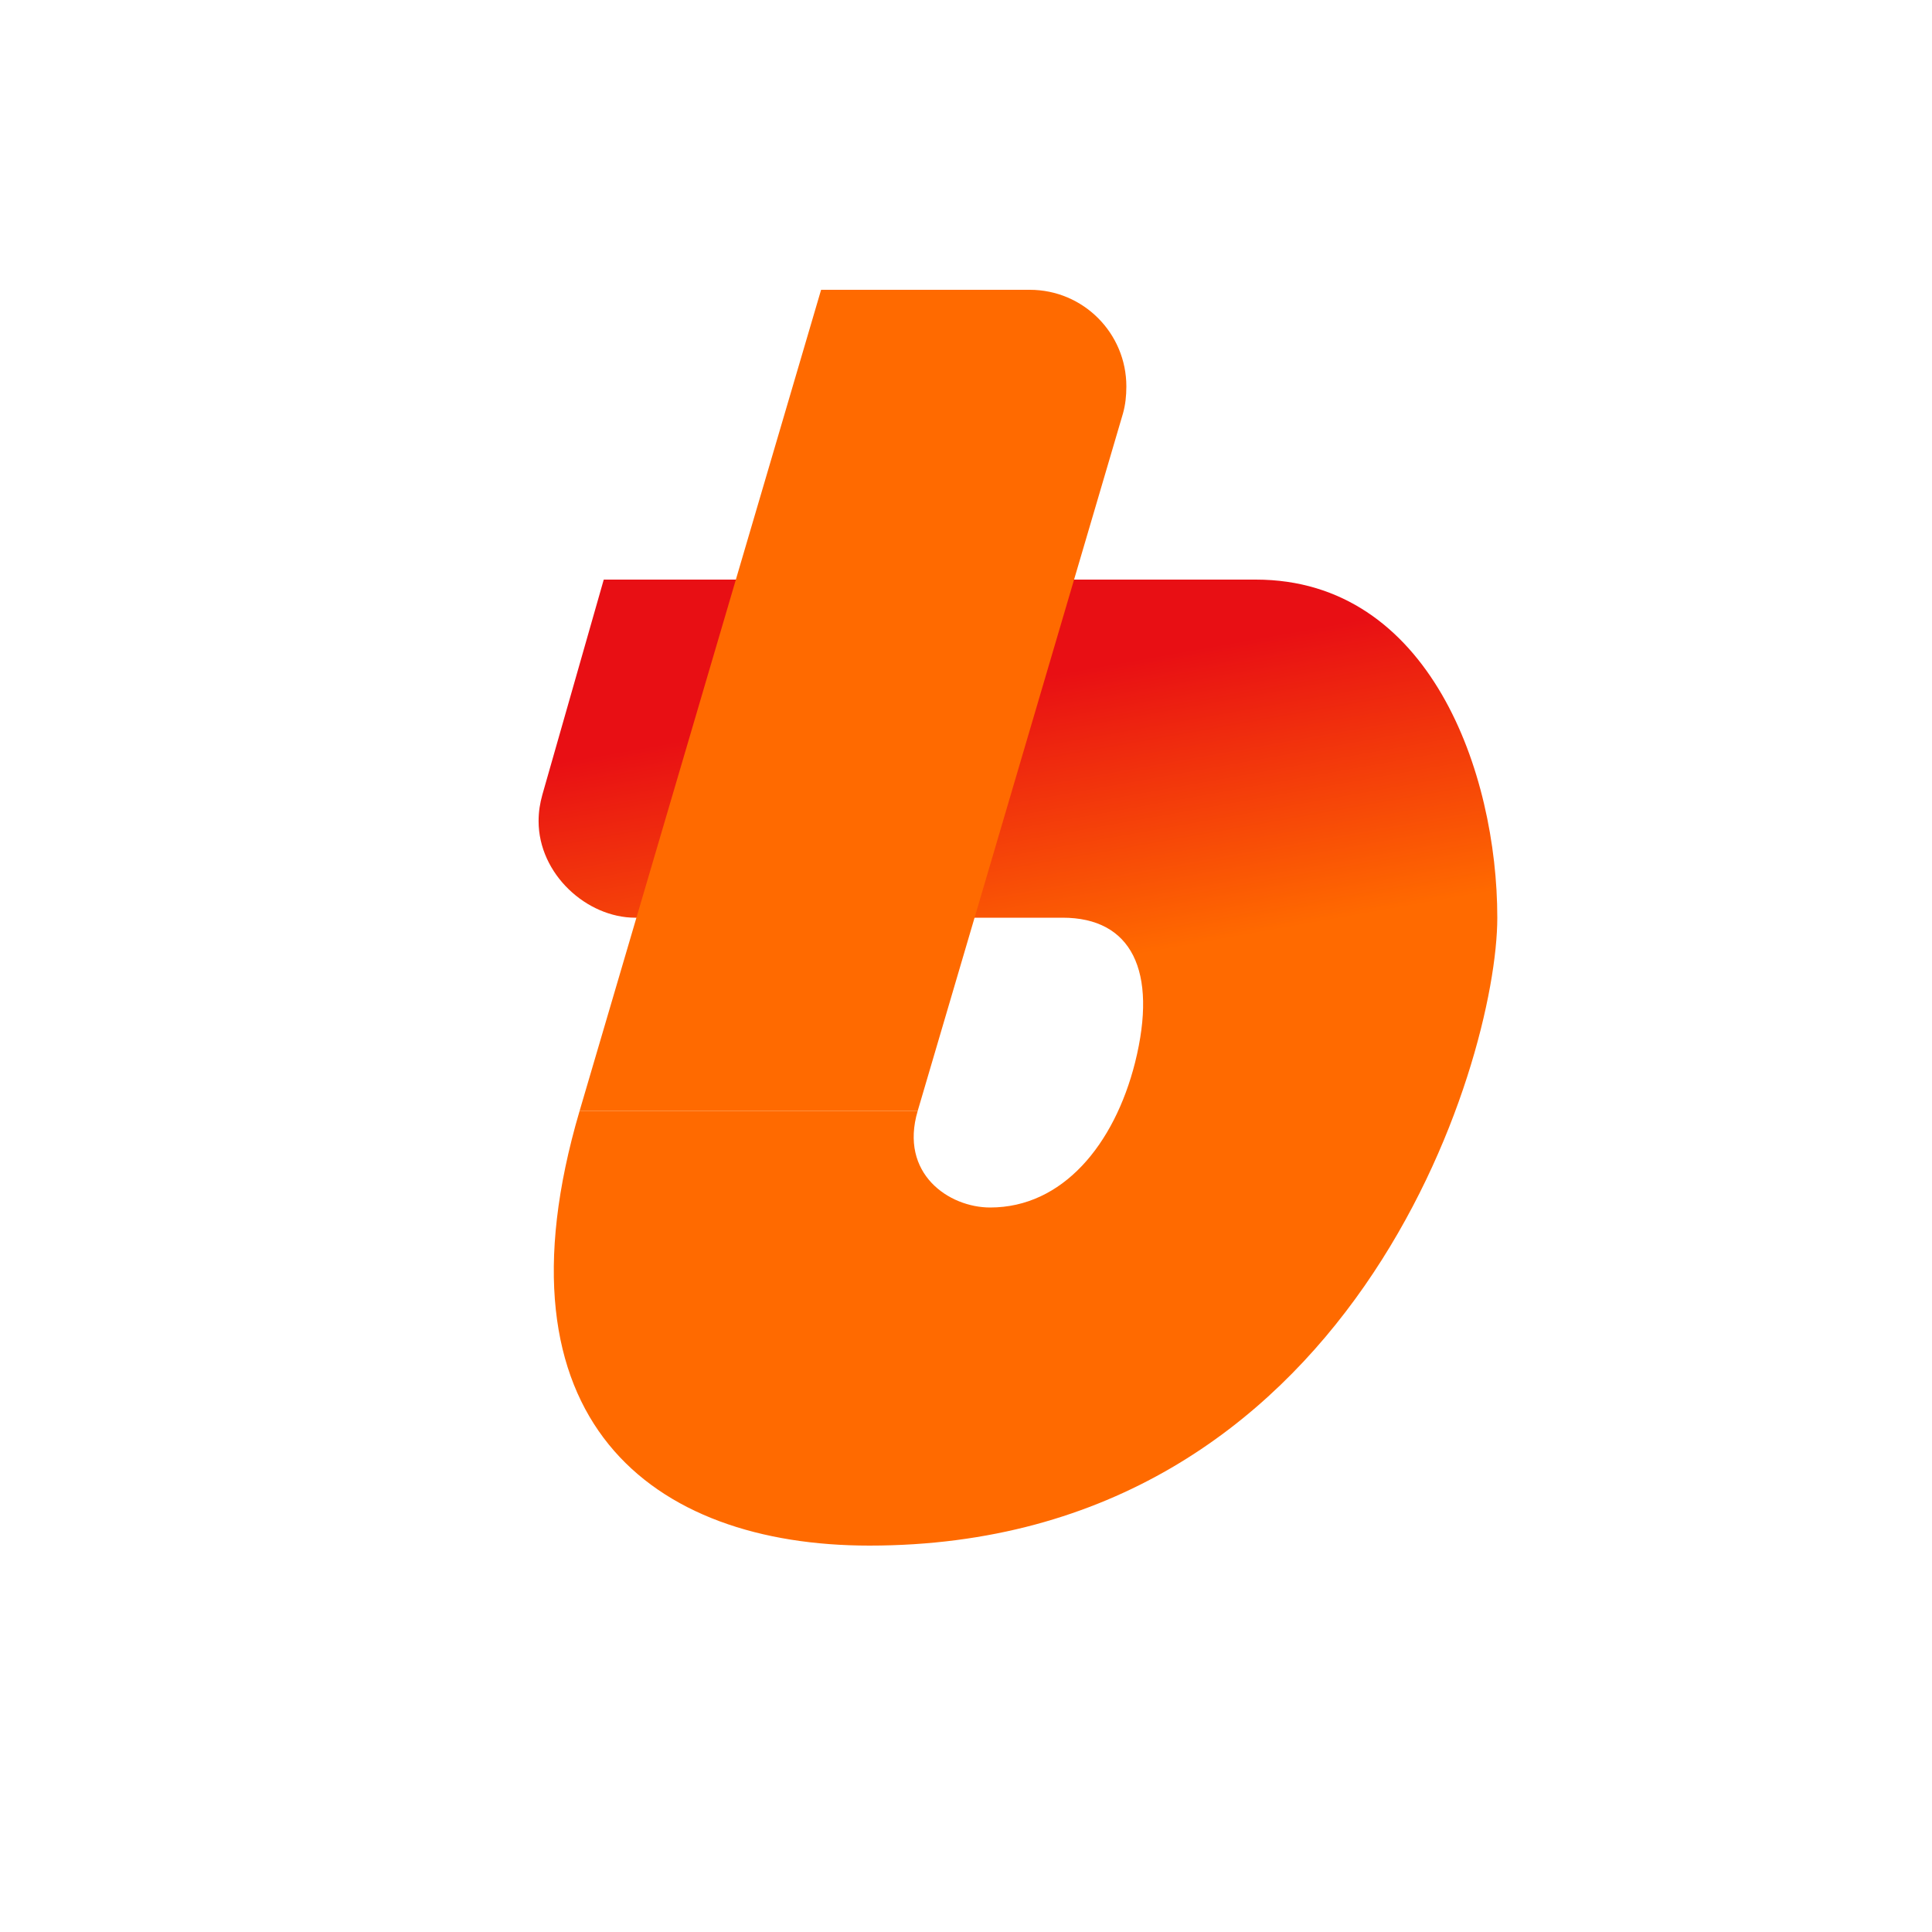 <?xml version="1.0" encoding="UTF-8"?>
<svg width="40px" height="40px" viewBox="0 0 40 40" version="1.1" xmlns="http://www.w3.org/2000/svg" xmlns:xlink="http://www.w3.org/1999/xlink">
	<defs>
		<linearGradient x1="54.35%" y1="10.4%" x2="59.8%" y2="39.8%" id="bithumb-gradient">
			<stop stop-color="#E80F14" />
			<stop stop-color="#FF6A00" offset="100%" />
		</linearGradient>
		<path d="M12.5,12 C19.1,12 23.6,12 26,12 C29.6,12 31,16 31,19 C31,22 28,32 18,32 C13.5,32 10.11,29.418 12,23 C16,23 18,23 19,23 C18.615,24.3 19.646,25 20.5,25 C22,25 23.07,23.7 23.5,22 C23.977,20.09 23.42,19 22,19 C19.05,19 16.1,19 13.151,19 L13.151,19 C12.15,19 11.151,18.1 11.151,17 C11.151,16.8 11.18,16.63 11.23,16.45 L12.5,12 Z" id="bithumb" />
	</defs>

	<use fill="url(#bithumb-gradient) #FF6A00" class="fill" xlink:href="#bithumb" />
	<path fill="#FF6A00" class="fill" d="M17,6 L21.32,6 C22.43,6 23.32,6.9 23.32,8 C23.32,8.2 23.3,8.38 23.25,8.56 L19,23 L12,23 L17,6 Z" />
</svg>